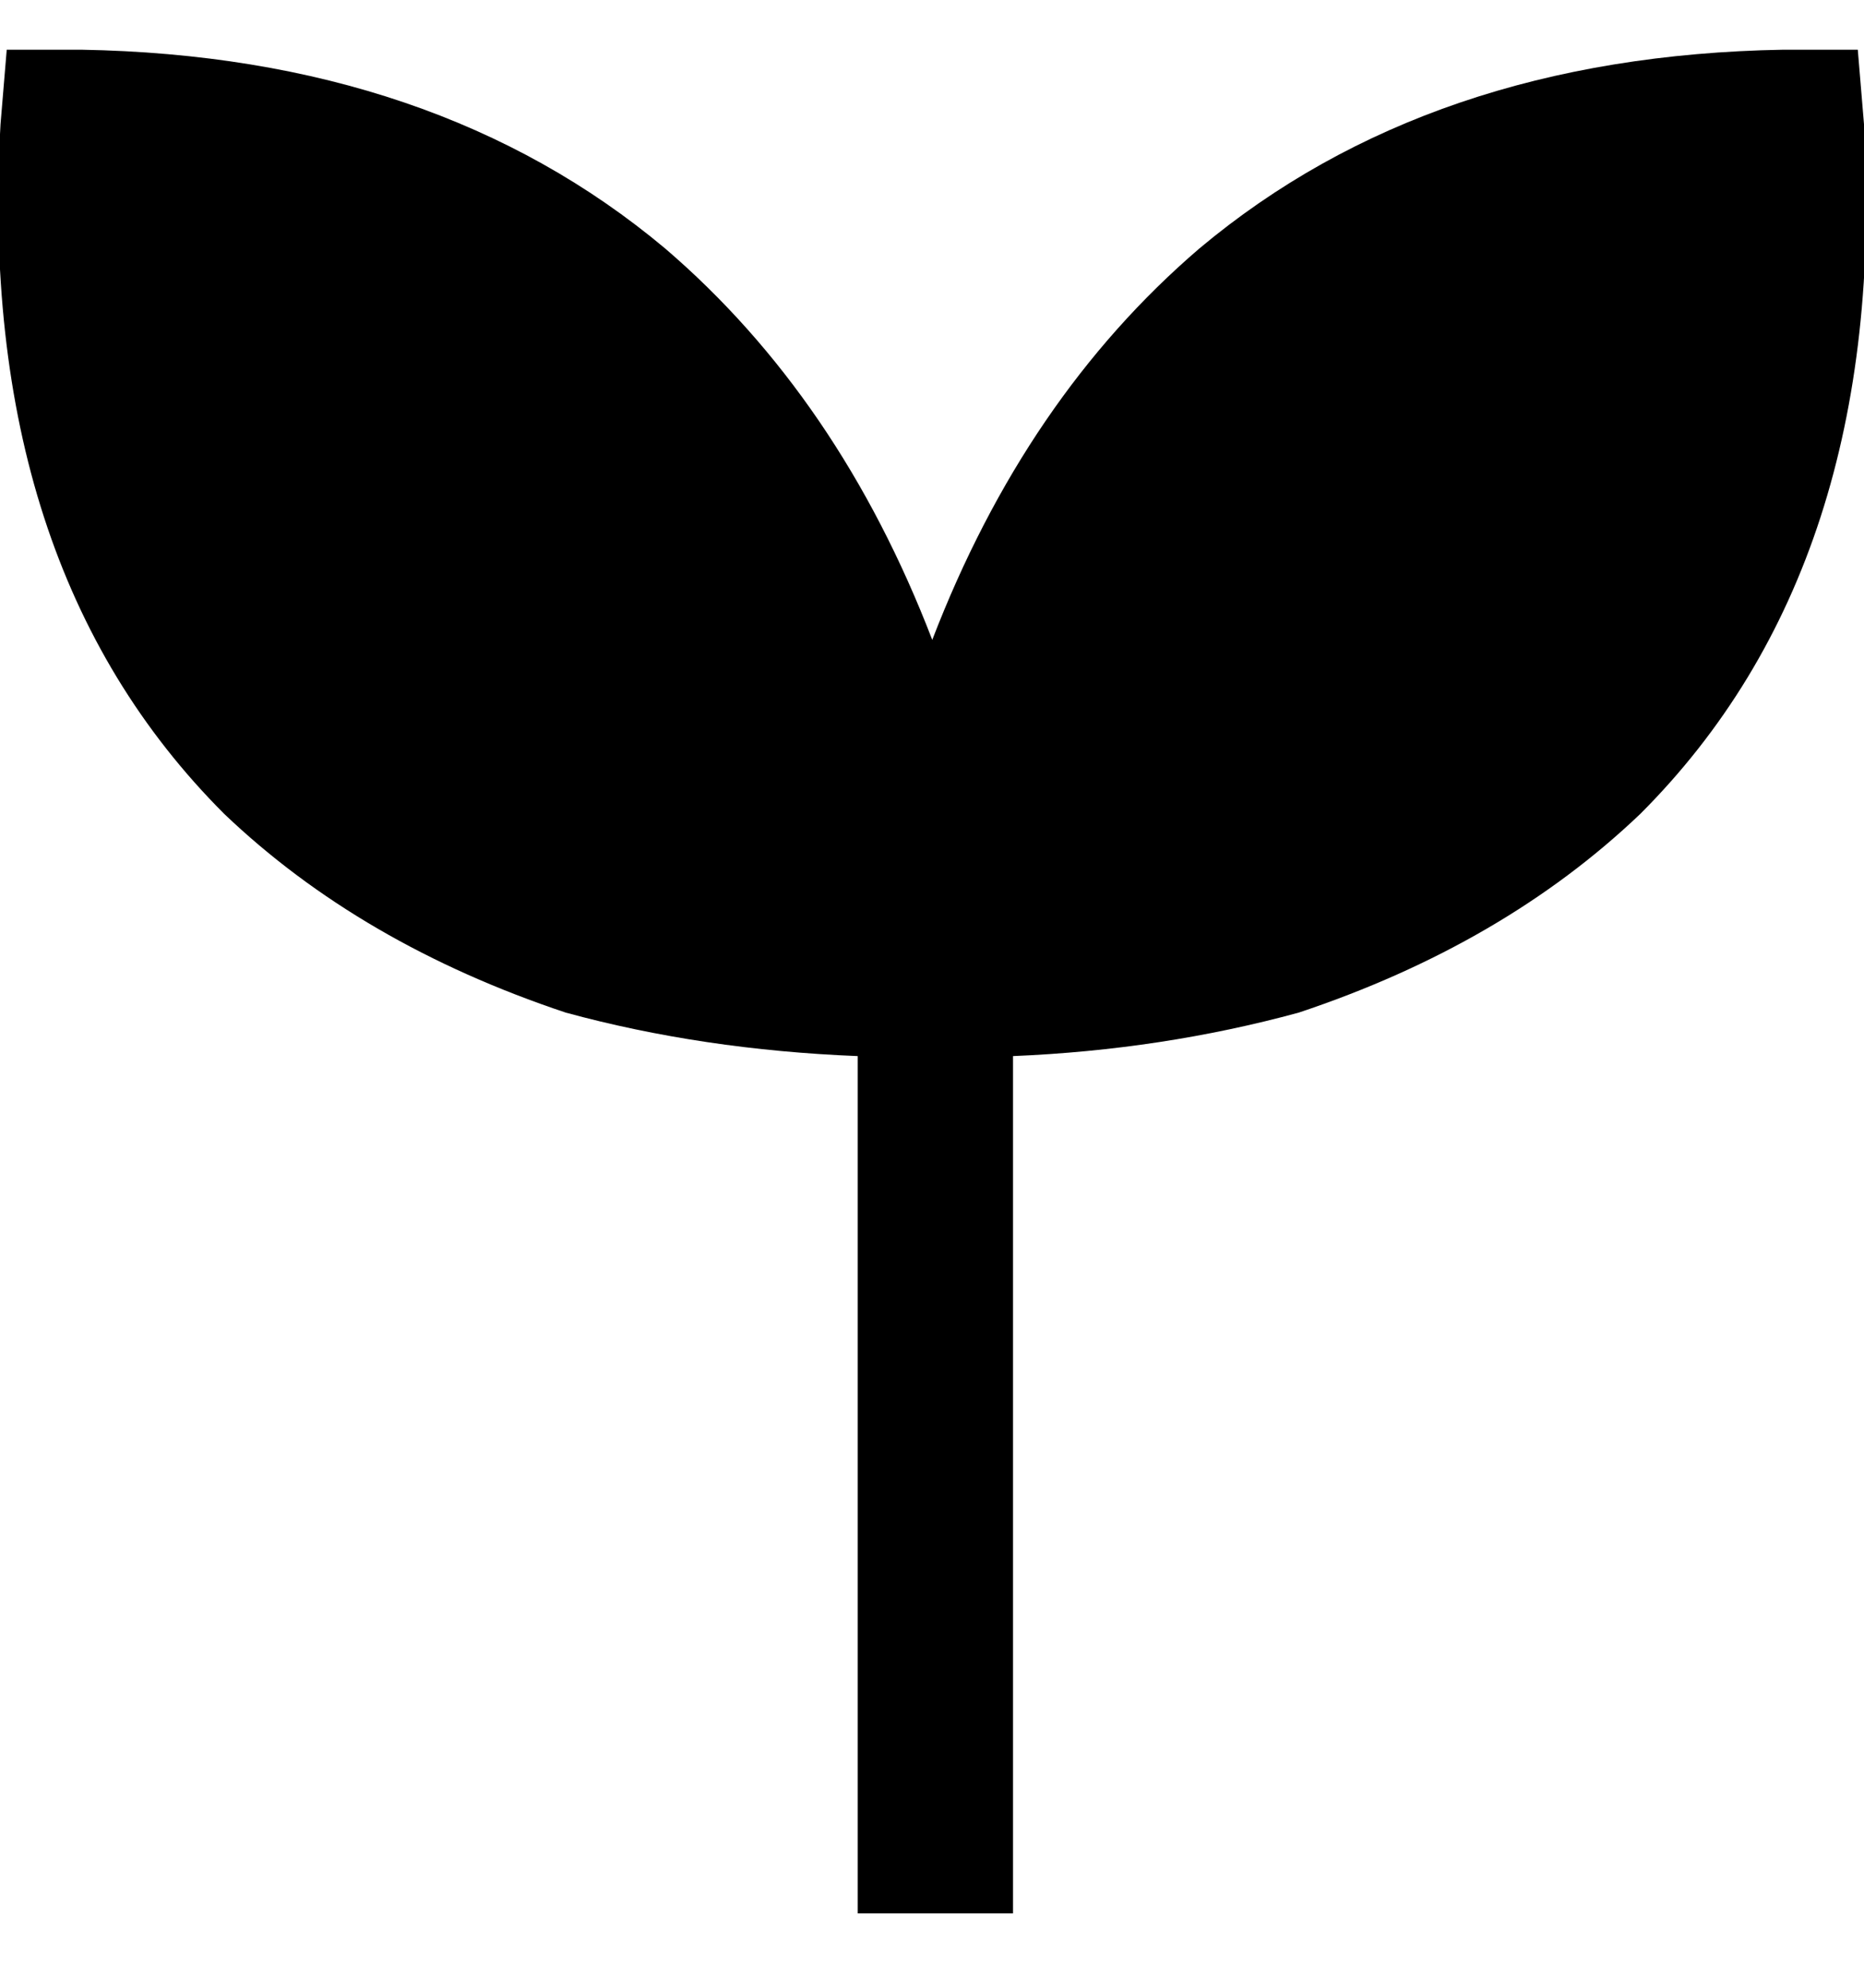 <svg viewBox="0 0 300.084 320" xmlns="http://www.w3.org/2000/svg"><path d="M300.084 20l-1-12h-12q-57 1-94 32-28 24-43 63-15-39-43-63-37-31-94-32h-12l-1 12q-4 71 36 111 22 21 55 32 22 6 47 7v138h25V170q24-1 46-7 33-11 55-32 40-40 36-111z"/></svg>